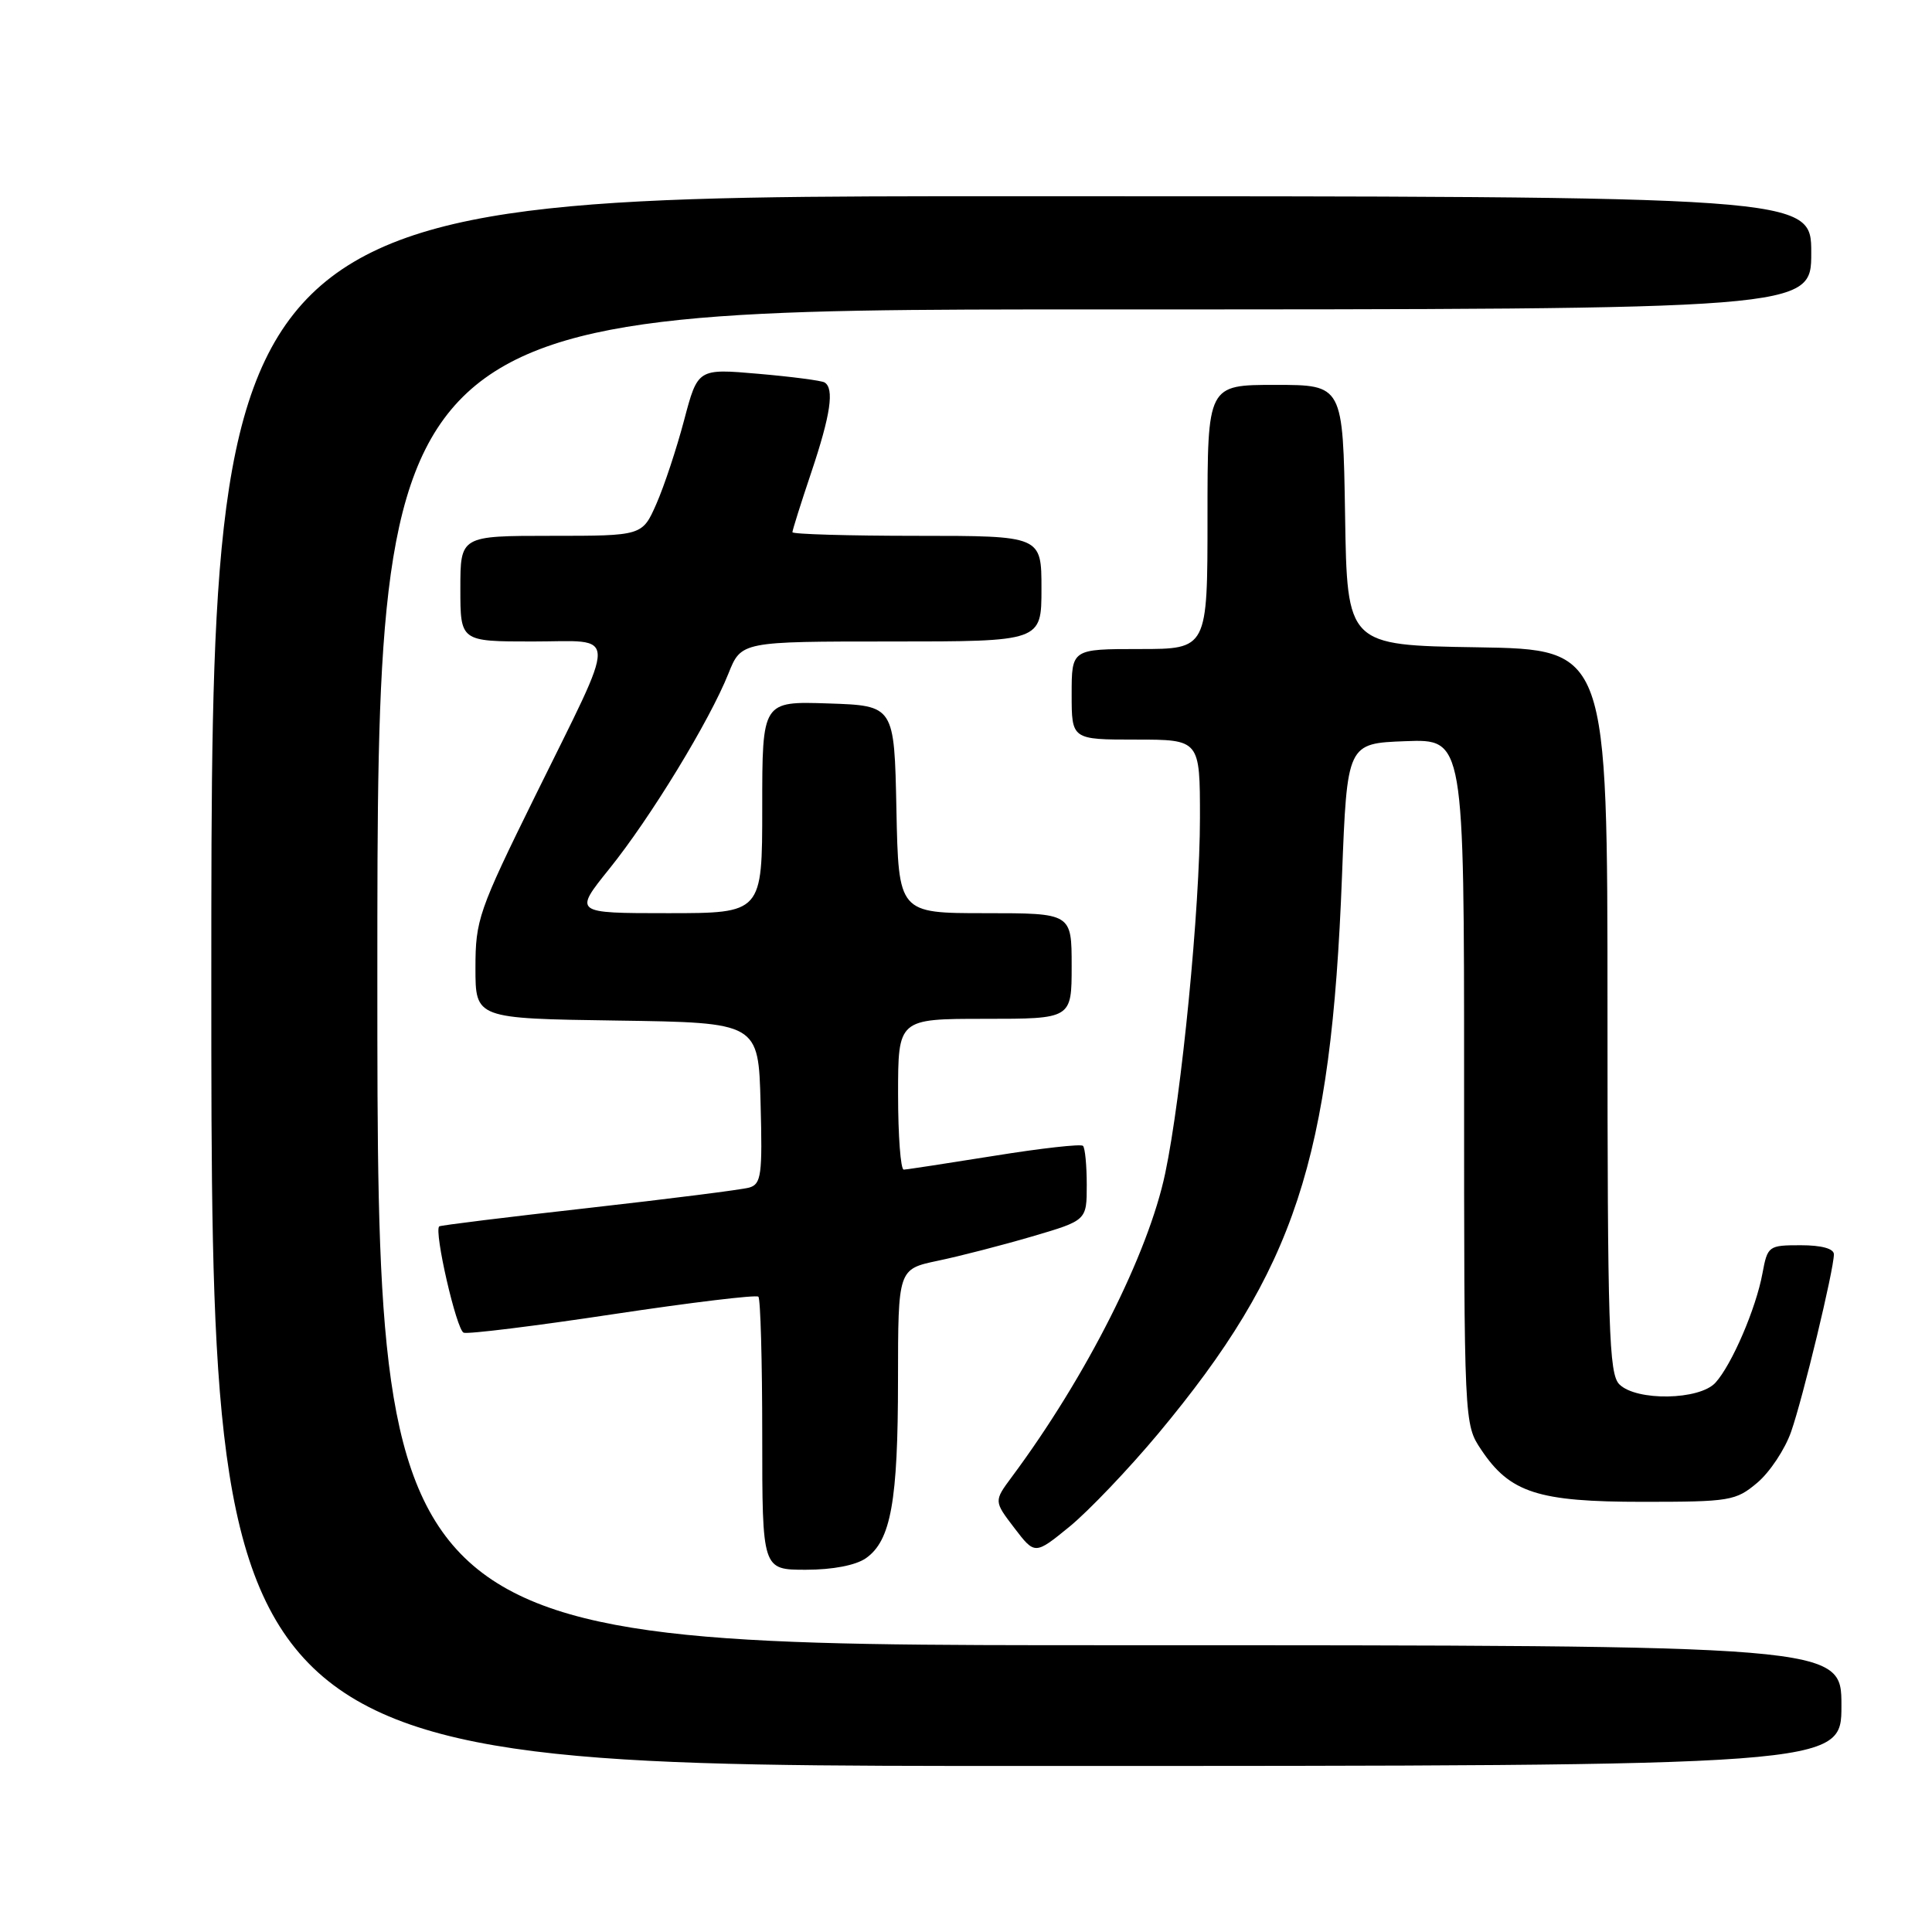 <?xml version="1.0" encoding="UTF-8" standalone="no"?>
<!DOCTYPE svg PUBLIC "-//W3C//DTD SVG 1.1//EN" "http://www.w3.org/Graphics/SVG/1.1/DTD/svg11.dtd" >
<svg xmlns="http://www.w3.org/2000/svg" xmlns:xlink="http://www.w3.org/1999/xlink" version="1.1" viewBox="0 0 256 256">
 <g >
 <path fill="currentColor"
d=" M 244.00 226.00 C 244.00 218.00 244.00 218.00 147.00 218.00 C 50.00 218.00 50.00 218.00 50.00 129.50 C 50.00 41.00 50.00 41.00 145.00 41.00 C 240.00 41.00 240.00 41.00 240.00 33.50 C 240.00 26.00 240.00 26.00 134.00 26.00 C 28.00 26.00 28.00 26.00 28.00 130.00 C 28.00 234.00 28.00 234.00 136.00 234.00 C 244.00 234.00 244.00 234.00 244.00 226.00 Z  M 114.74 206.47 C 118.05 204.15 118.99 198.92 118.99 182.83 C 119.00 168.17 119.00 168.17 124.25 167.06 C 127.14 166.46 132.76 165.01 136.75 163.84 C 144.00 161.71 144.00 161.71 144.00 157.02 C 144.00 154.44 143.78 152.11 143.50 151.83 C 143.23 151.56 137.94 152.15 131.75 153.15 C 125.56 154.14 120.16 154.97 119.75 154.98 C 119.34 154.99 119.00 150.50 119.00 145.00 C 119.00 135.00 119.00 135.00 130.50 135.00 C 142.00 135.00 142.00 135.00 142.00 128.00 C 142.00 121.00 142.00 121.00 130.53 121.00 C 119.06 121.00 119.06 121.00 118.78 107.25 C 118.50 93.50 118.50 93.50 109.75 93.21 C 101.00 92.92 101.00 92.92 101.00 106.96 C 101.00 121.00 101.00 121.00 88.50 121.00 C 76.01 121.00 76.01 121.00 80.75 115.11 C 86.19 108.36 94.03 95.50 96.52 89.25 C 98.22 85.00 98.22 85.00 118.11 85.00 C 138.00 85.00 138.00 85.00 138.00 78.00 C 138.00 71.00 138.00 71.00 121.50 71.00 C 112.42 71.00 105.00 70.78 105.00 70.52 C 105.00 70.26 106.12 66.69 107.50 62.59 C 110.06 54.97 110.58 51.46 109.25 50.67 C 108.84 50.43 104.89 49.91 100.48 49.53 C 92.46 48.83 92.46 48.83 90.65 55.67 C 89.66 59.42 88.01 64.41 86.98 66.75 C 85.11 71.00 85.11 71.00 73.06 71.00 C 61.00 71.00 61.00 71.00 61.00 78.00 C 61.00 85.00 61.00 85.00 70.57 85.00 C 82.04 85.00 82.01 82.94 70.89 105.52 C 63.41 120.70 63.00 121.90 63.00 128.25 C 63.00 134.96 63.00 134.96 81.75 135.23 C 100.50 135.50 100.50 135.50 100.78 146.17 C 101.04 155.69 100.87 156.90 99.28 157.36 C 98.30 157.64 88.72 158.85 78.00 160.06 C 67.28 161.26 58.37 162.36 58.20 162.50 C 57.48 163.13 60.49 176.25 61.44 176.59 C 62.02 176.80 70.93 175.70 81.24 174.14 C 91.55 172.59 100.21 171.54 100.49 171.82 C 100.77 172.10 101.00 180.36 101.00 190.17 C 101.00 208.00 101.00 208.00 106.78 208.00 C 110.34 208.00 113.39 207.41 114.74 206.47 Z  M 153.49 189.94 C 171.61 168.19 176.38 153.73 177.82 116.13 C 178.50 98.50 178.50 98.50 186.25 98.21 C 194.00 97.92 194.00 97.92 194.00 143.31 C 194.00 188.70 194.00 188.70 196.27 192.10 C 200.08 197.80 203.79 199.00 217.67 199.00 C 229.24 199.00 230.00 198.87 232.85 196.47 C 234.50 195.08 236.52 192.04 237.33 189.72 C 238.90 185.24 243.00 168.23 243.00 166.20 C 243.00 165.45 241.36 165.00 238.61 165.00 C 234.33 165.00 234.21 165.09 233.53 168.75 C 232.68 173.37 229.48 180.82 227.31 183.21 C 225.20 185.54 216.83 185.68 214.57 183.43 C 213.19 182.04 213.00 176.17 213.00 133.95 C 213.00 86.05 213.00 86.05 195.75 85.77 C 178.50 85.50 178.50 85.50 178.23 68.25 C 177.95 51.00 177.95 51.00 168.98 51.00 C 160.00 51.00 160.00 51.00 160.00 68.50 C 160.00 86.00 160.00 86.00 151.00 86.00 C 142.00 86.00 142.00 86.00 142.00 92.00 C 142.00 98.00 142.00 98.00 150.50 98.00 C 159.00 98.00 159.00 98.00 159.00 108.37 C 159.00 120.28 156.57 145.15 154.40 155.45 C 152.16 166.14 143.92 182.45 134.07 195.70 C 131.69 198.91 131.69 198.91 134.41 202.47 C 137.13 206.03 137.13 206.03 141.74 202.27 C 144.27 200.19 149.56 194.65 153.49 189.94 Z "/>
</g>
</svg>